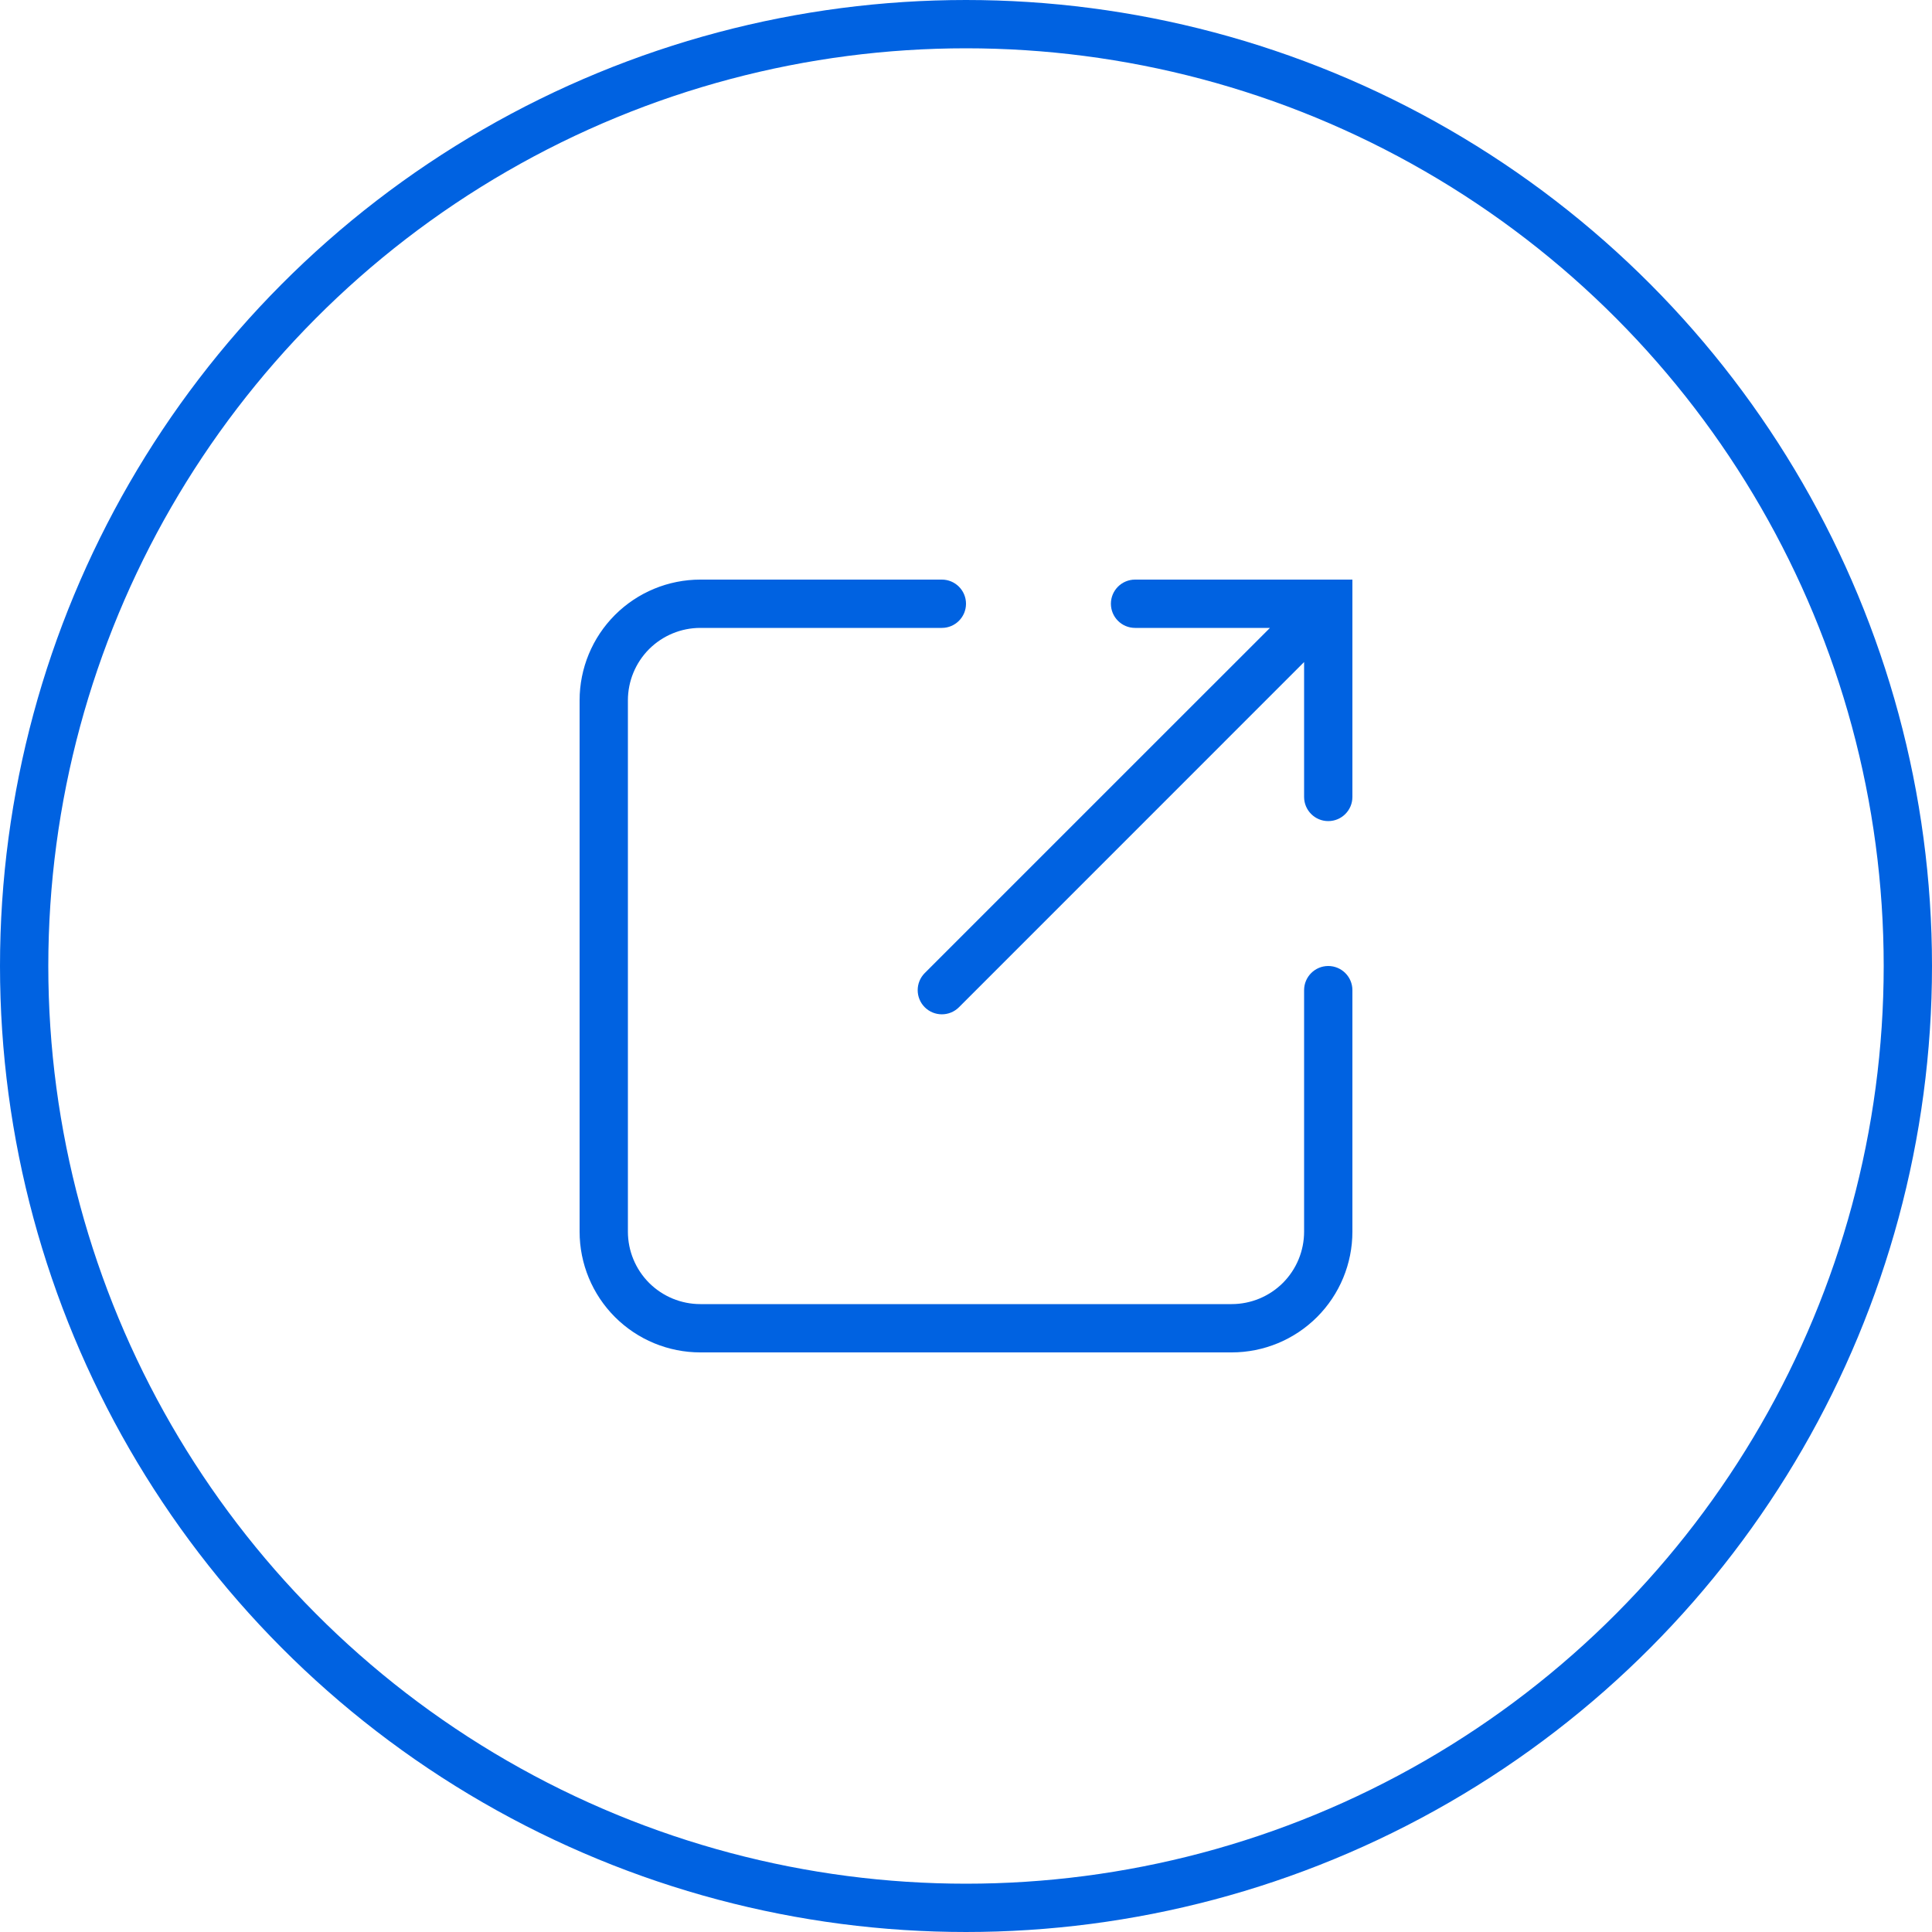 <svg width="40" height="40" viewBox="0 0 40 40" fill="none" xmlns="http://www.w3.org/2000/svg">
<circle cx="20" cy="20" r="19.5" stroke="#0062E1"/>
<path d="M14.5 12C13.837 12 13.201 12.263 12.732 12.732C12.263 13.201 12 13.837 12 14.5V25.5C12 26.163 12.263 26.799 12.732 27.268C13.201 27.737 13.837 28 14.5 28H25.5C26.163 28 26.799 27.737 27.268 27.268C27.737 26.799 28 26.163 28 25.5V20.5C28 20.224 27.776 20 27.5 20C27.224 20 27 20.224 27 20.5V25.5C27 25.898 26.842 26.279 26.561 26.561C26.279 26.842 25.898 27 25.5 27H14.5C14.102 27 13.721 26.842 13.439 26.561C13.158 26.279 13 25.898 13 25.5V14.5C13 14.102 13.158 13.721 13.439 13.439C13.721 13.158 14.102 13 14.5 13H19.5C19.776 13 20 12.776 20 12.5C20 12.224 19.776 12 19.5 12H14.5Z" fill="#0062E1"/>
<path d="M23.5 12C23.224 12 23 12.224 23 12.5C23 12.776 23.224 13 23.5 13H26.293L19.146 20.146C18.951 20.342 18.951 20.658 19.146 20.854C19.342 21.049 19.658 21.049 19.854 20.854L27 13.707V16.5C27 16.776 27.224 17 27.5 17C27.776 17 28 16.776 28 16.5V12H23.5Z" fill="#0062E1"/>
</svg>
